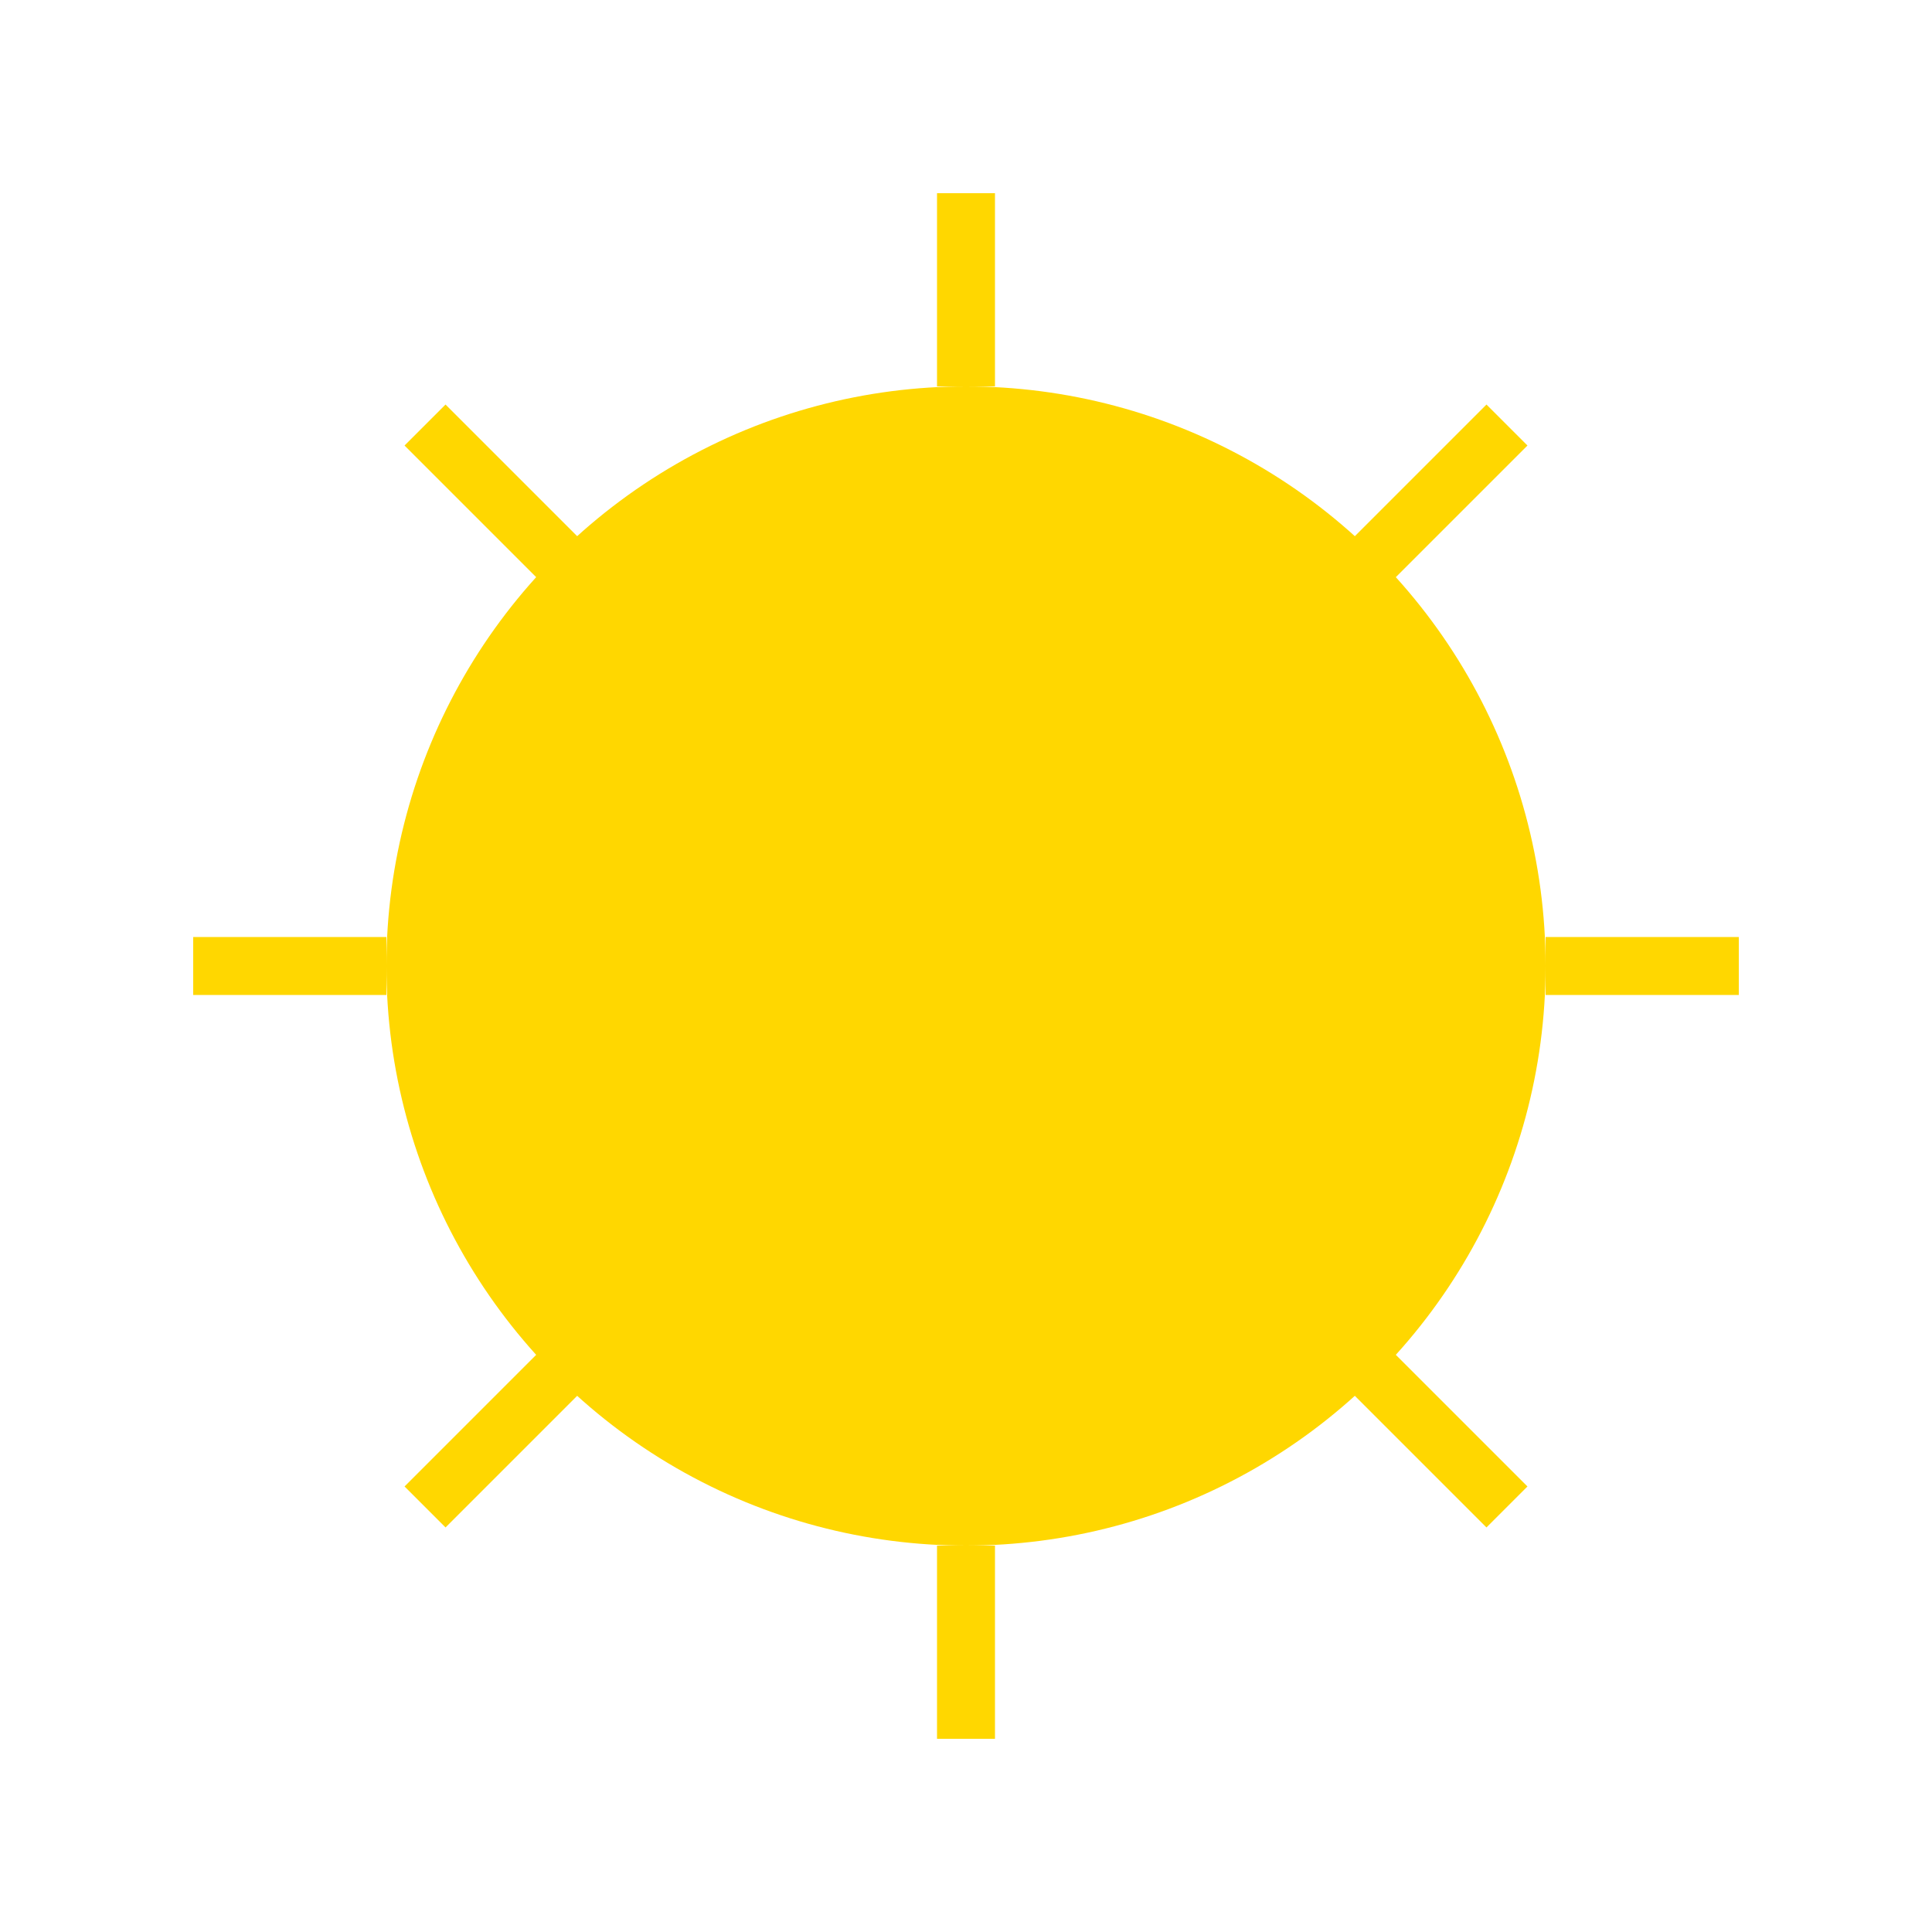 <svg xmlns="http://www.w3.org/2000/svg" viewBox="0 0 100 100" width="100" height="100">
  <circle cx="50" cy="50" r="30" fill="#FFD700" />
  <g stroke="#FFD700" stroke-width="3">
    <line x1="50" y1="10" x2="50" y2="20" />
    <line x1="50" y1="80" x2="50" y2="90" />
    <line x1="10" y1="50" x2="20" y2="50" />
    <line x1="80" y1="50" x2="90" y2="50" />
    <line x1="22" y1="22" x2="29" y2="29" />
    <line x1="71" y1="71" x2="78" y2="78" />
    <line x1="22" y1="78" x2="29" y2="71" />
    <line x1="71" y1="29" x2="78" y2="22" />
  </g>
</svg>

